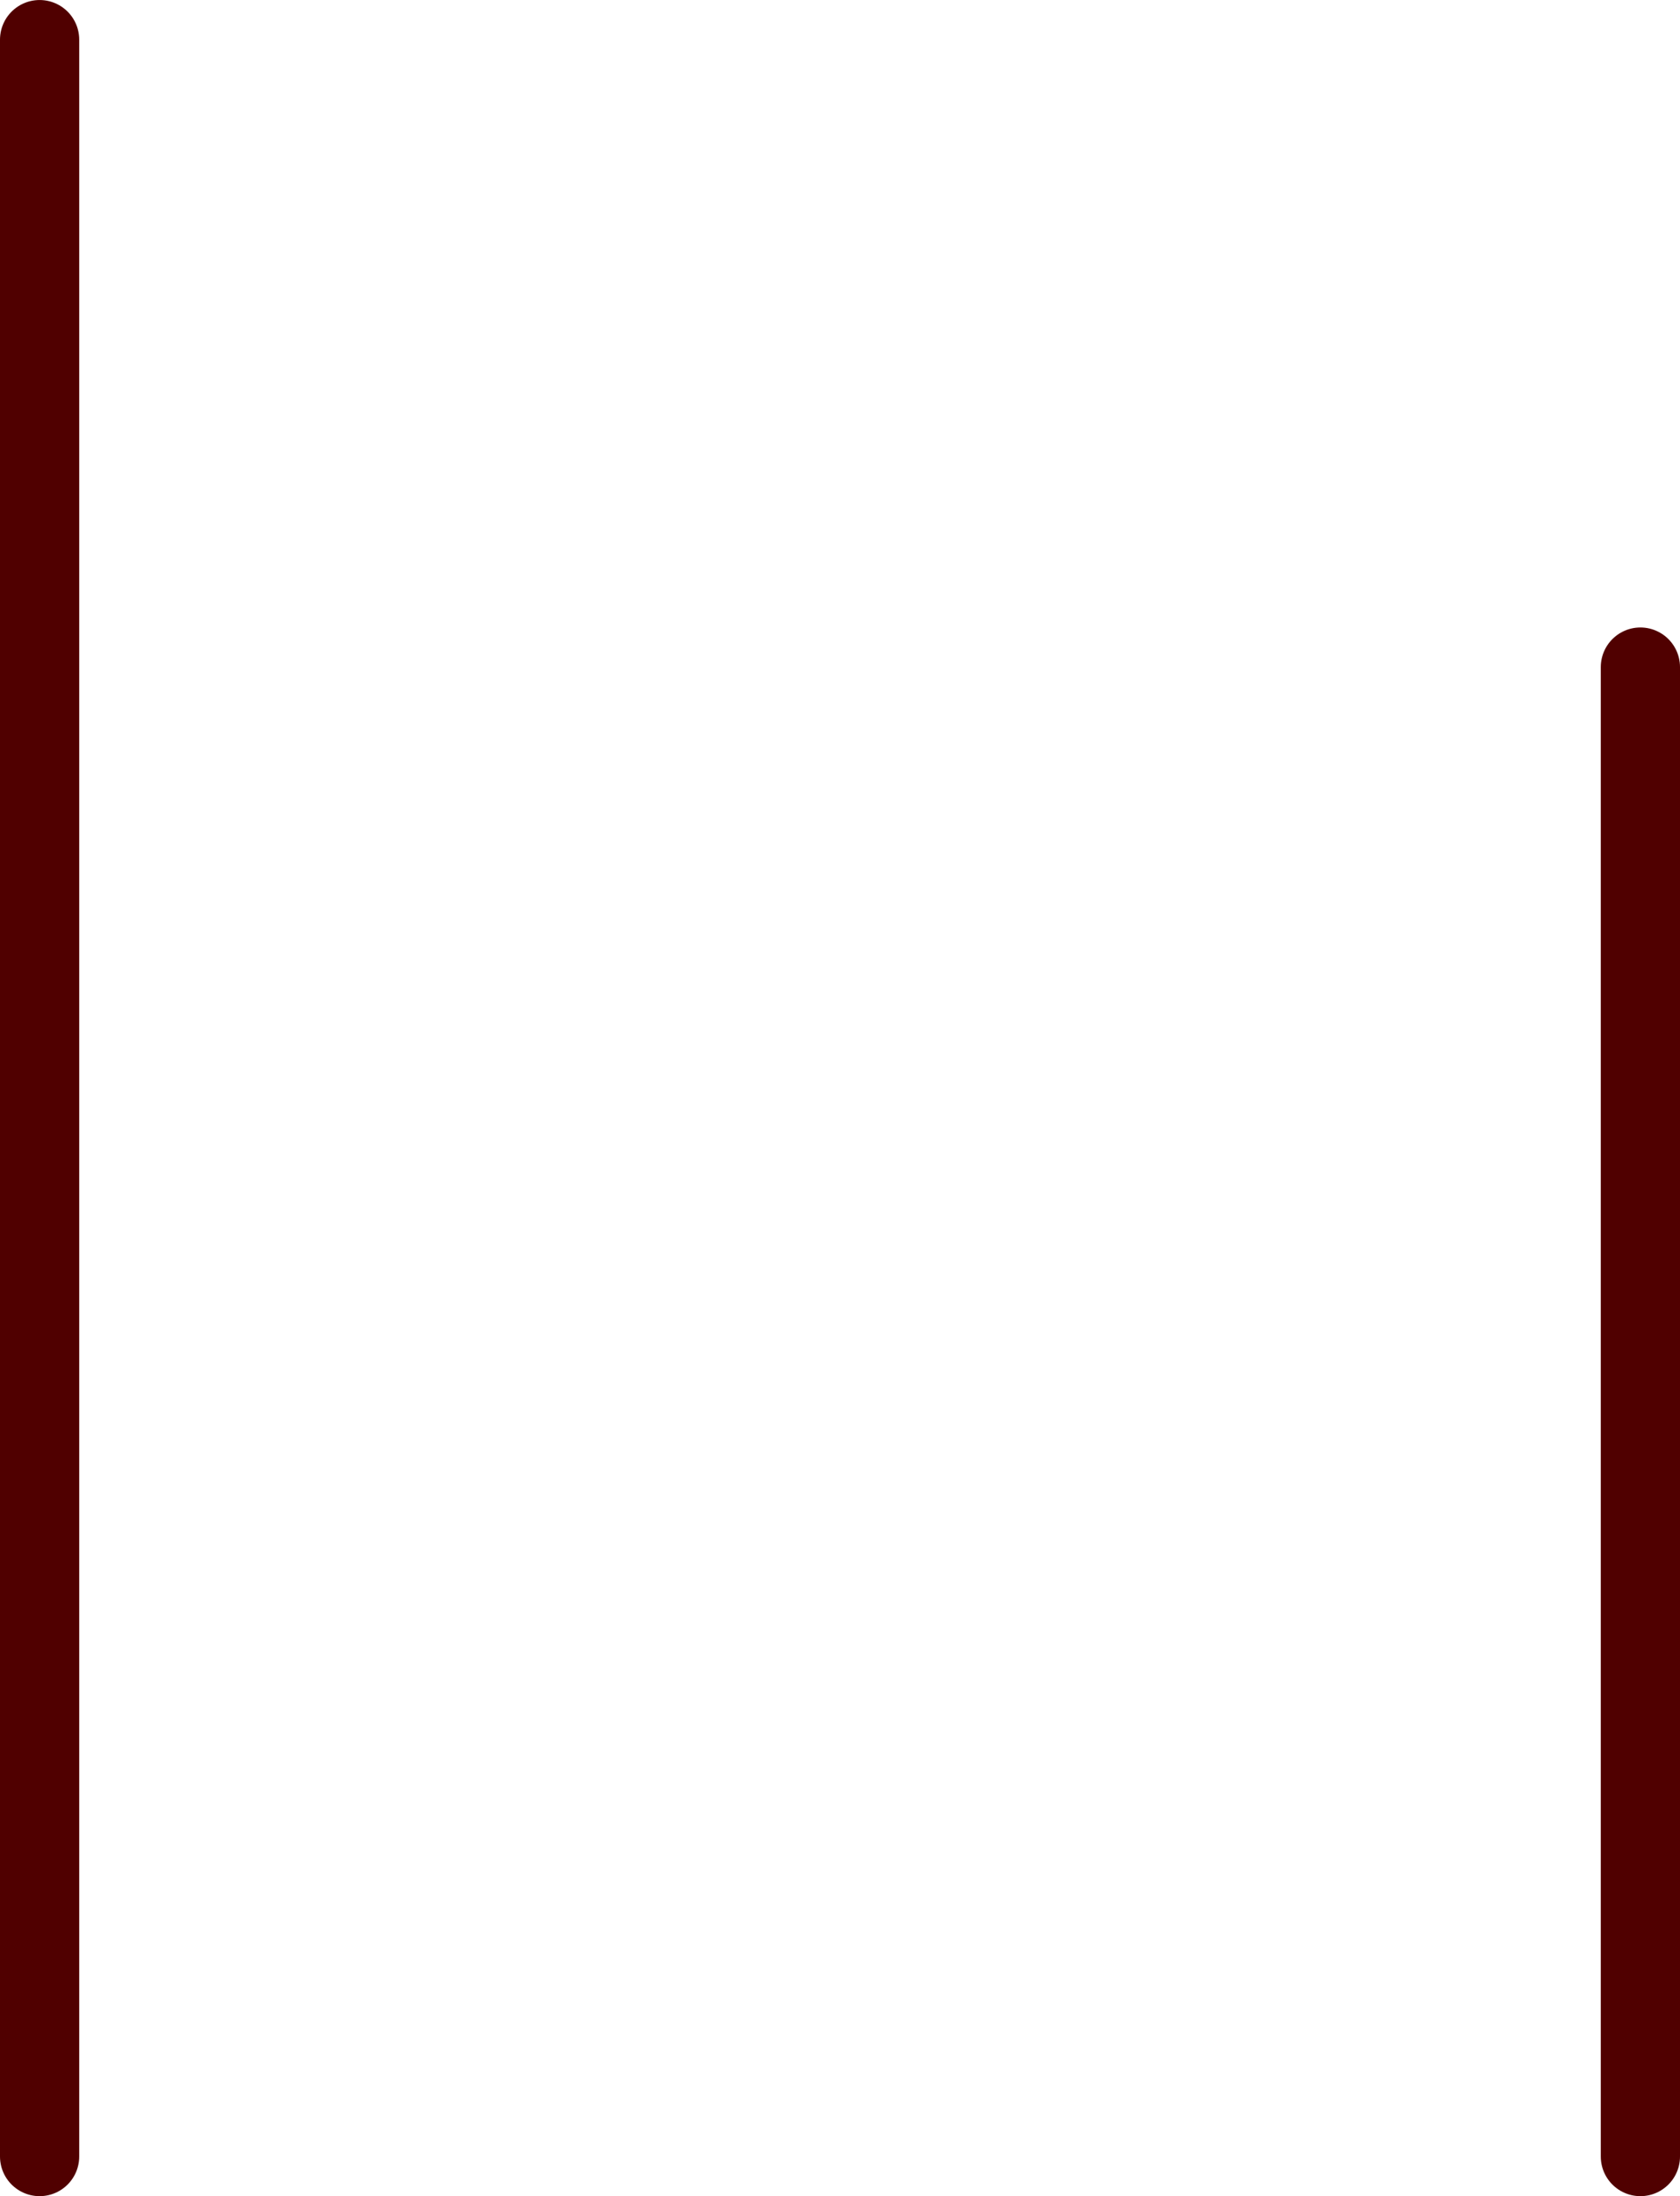 <svg version="1.1" xmlns="http://www.w3.org/2000/svg" xmlns:xlink="http://www.w3.org/1999/xlink" width="84.833" height="110.833" viewBox="0,0,84.833,110.833"><g transform="translate(-189.15,-114.285)"><g data-paper-data="{&quot;isPaintingLayer&quot;:true}" fill="none" fill-rule="nonzero" stroke-width="4" stroke-linecap="round" stroke-linejoin="miter" stroke-miterlimit="10" stroke-dasharray="" stroke-dashoffset="0" style="mix-blend-mode: normal"><path d="M191.15,223.119v-106.833" stroke="#500000"/><path d="M271.983,223.119v-75.167" stroke="#500000"/></g></g></svg>